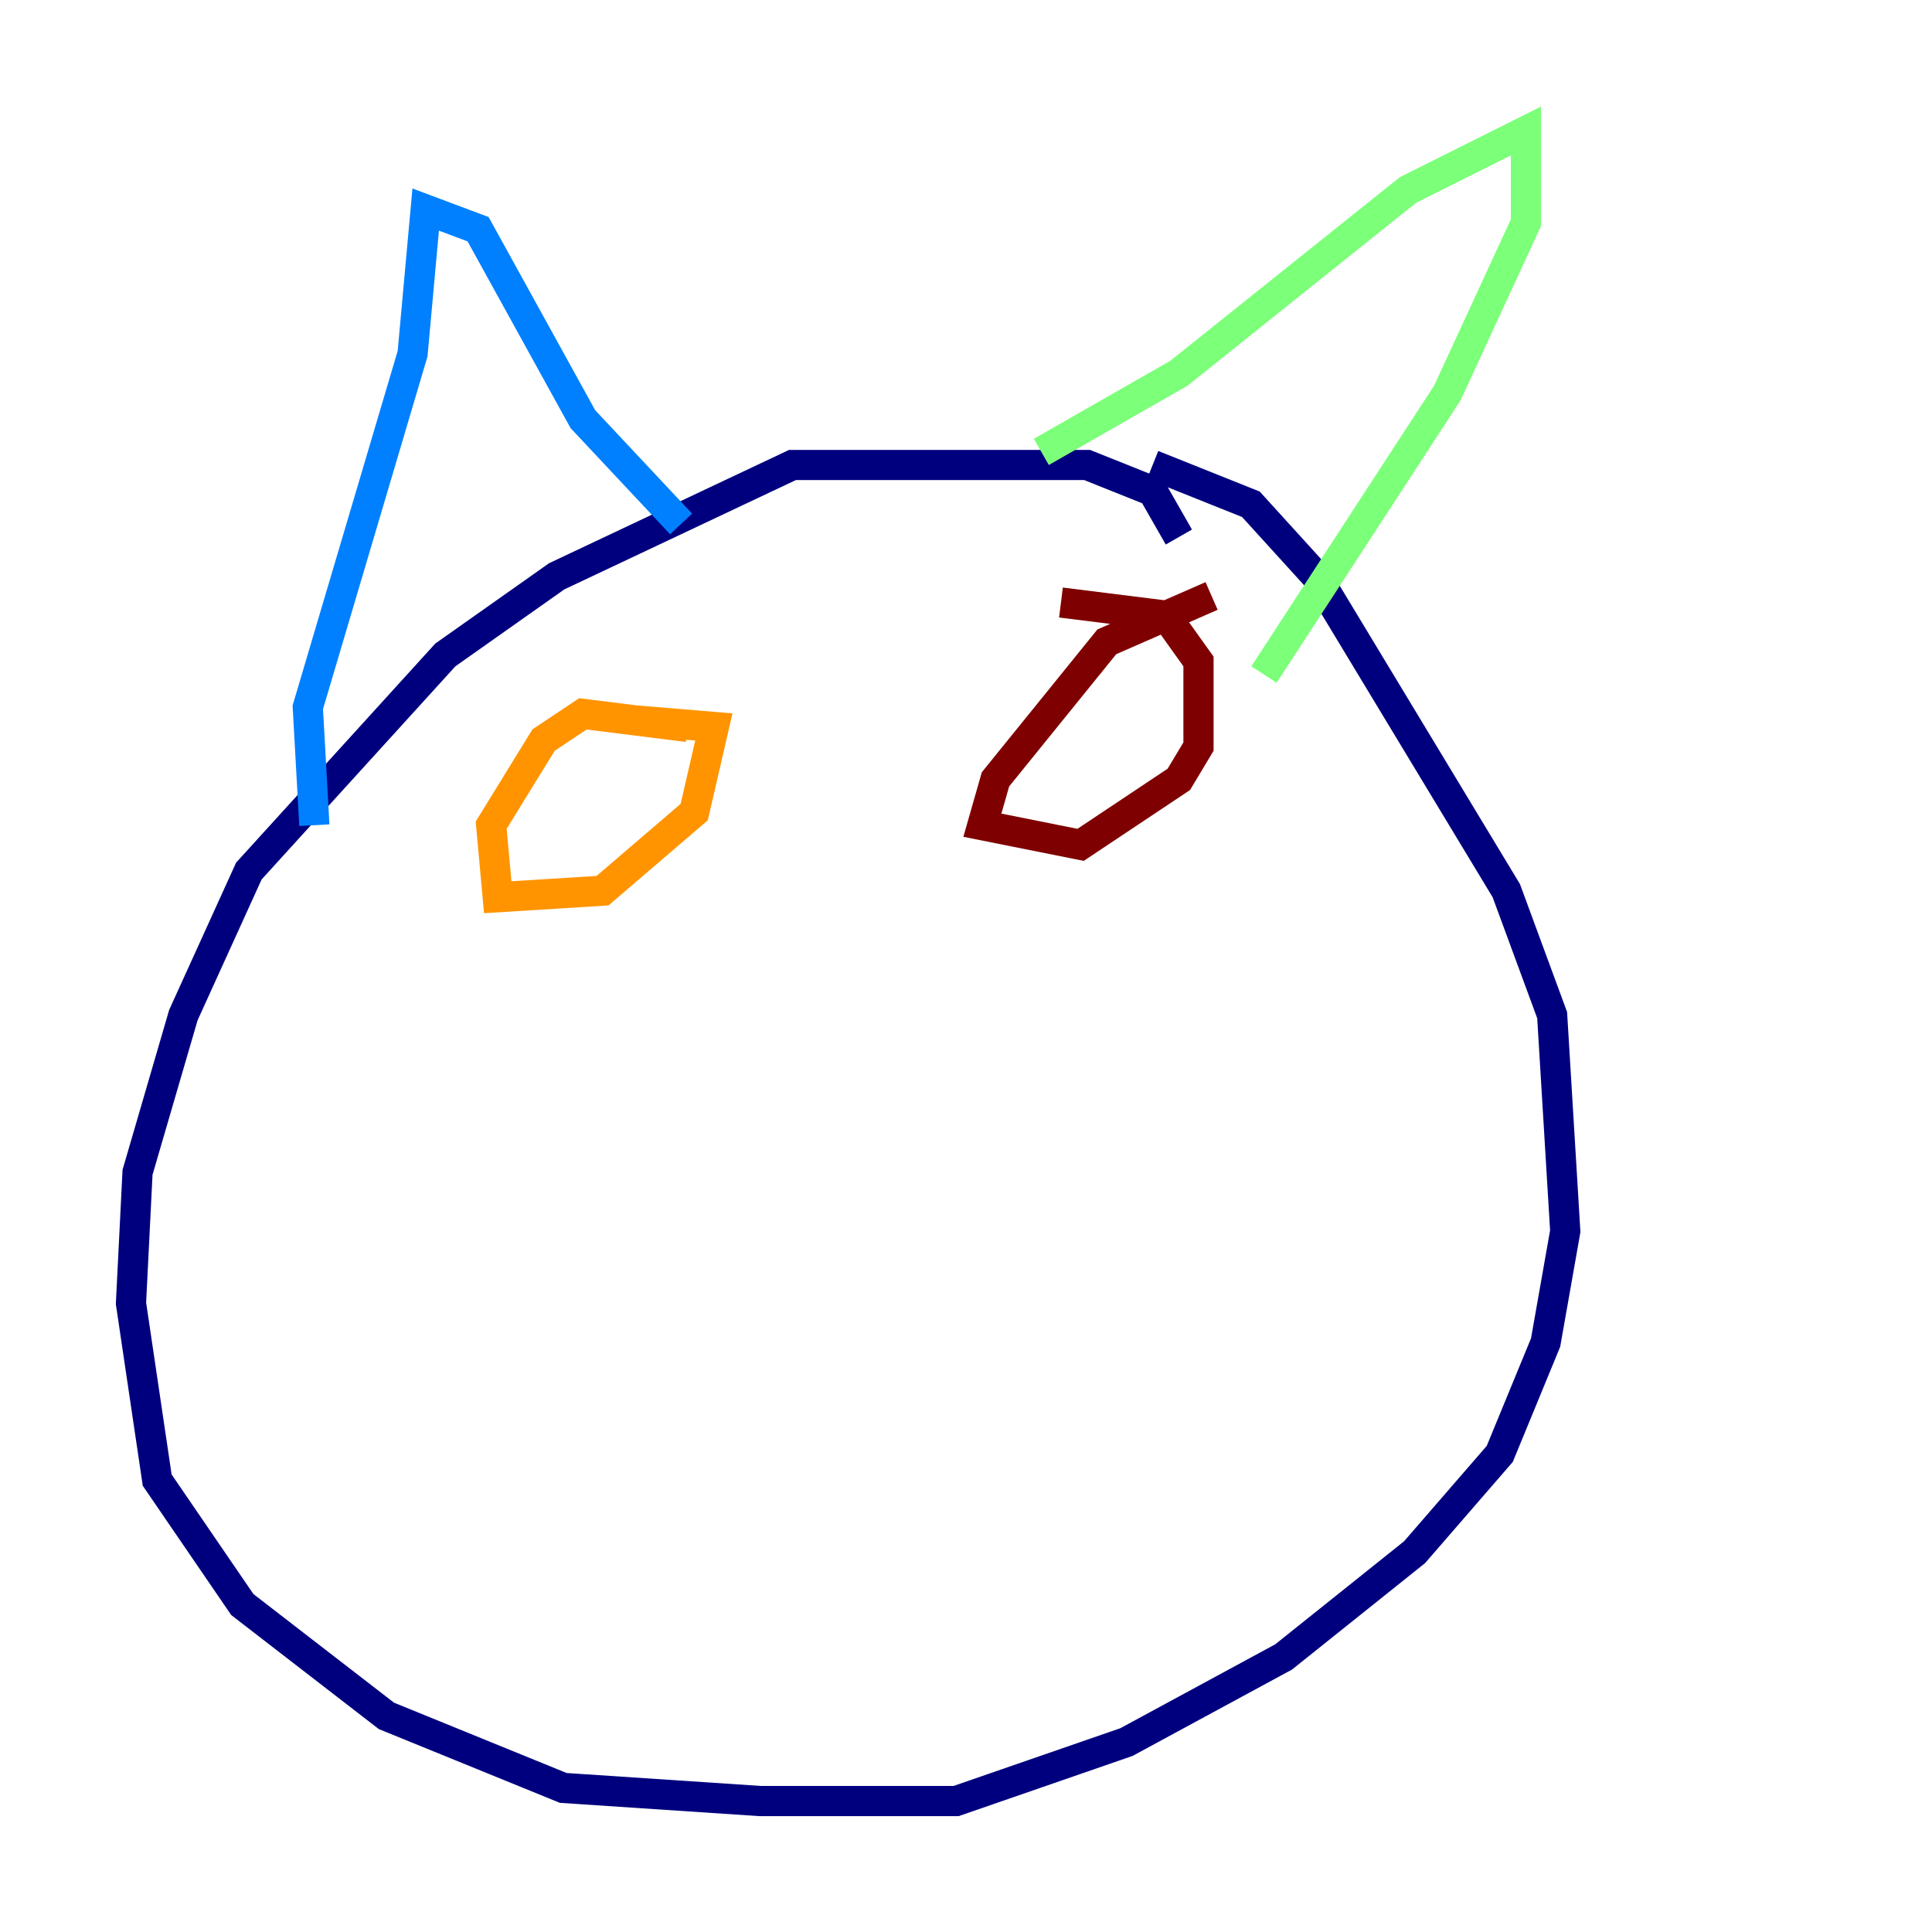 <?xml version="1.0" encoding="utf-8" ?>
<svg baseProfile="tiny" height="128" version="1.2" viewBox="0,0,128,128" width="128" xmlns="http://www.w3.org/2000/svg" xmlns:ev="http://www.w3.org/2001/xml-events" xmlns:xlink="http://www.w3.org/1999/xlink"><defs /><polyline fill="none" points="78.102,35.58 76.366,32.542 72.027,30.807 52.502,30.807 36.881,38.183 29.505,43.39 16.488,57.709 12.149,67.254 9.112,77.668 8.678,86.346 10.414,98.061 16.054,106.305 25.6,113.681 37.315,118.454 50.332,119.322 63.349,119.322 74.63,115.417 85.044,109.776 93.722,102.834 99.363,96.325 102.4,88.949 103.702,81.573 102.834,67.254 99.797,59.01 87.214,38.183 82.875,33.41 76.366,30.807" stroke="#00007f" stroke-width="2" /><polyline fill="none" points="20.827,54.671 20.393,46.861 27.336,23.43 28.203,13.885 31.675,15.186 38.617,27.77 45.125,34.712" stroke="#0080ff" stroke-width="2" /><polyline fill="none" points="68.99,29.939 78.102,24.732 93.288,12.583 101.098,8.678 101.098,14.752 95.891,26.034 83.742,44.691" stroke="#7cff79" stroke-width="2" /><polyline fill="none" points="45.559,48.163 38.617,47.295 36.014,49.031 32.542,54.671 32.976,59.444 39.919,59.01 45.993,53.803 47.295,48.163 42.088,47.729" stroke="#ff9400" stroke-width="2" /><polyline fill="none" points="80.271,39.485 73.329,42.522 65.953,51.634 65.085,54.671 71.593,55.973 78.102,51.634 79.403,49.464 79.403,43.824 77.234,40.786 70.291,39.919" stroke="#7f0000" stroke-width="2" /></svg>